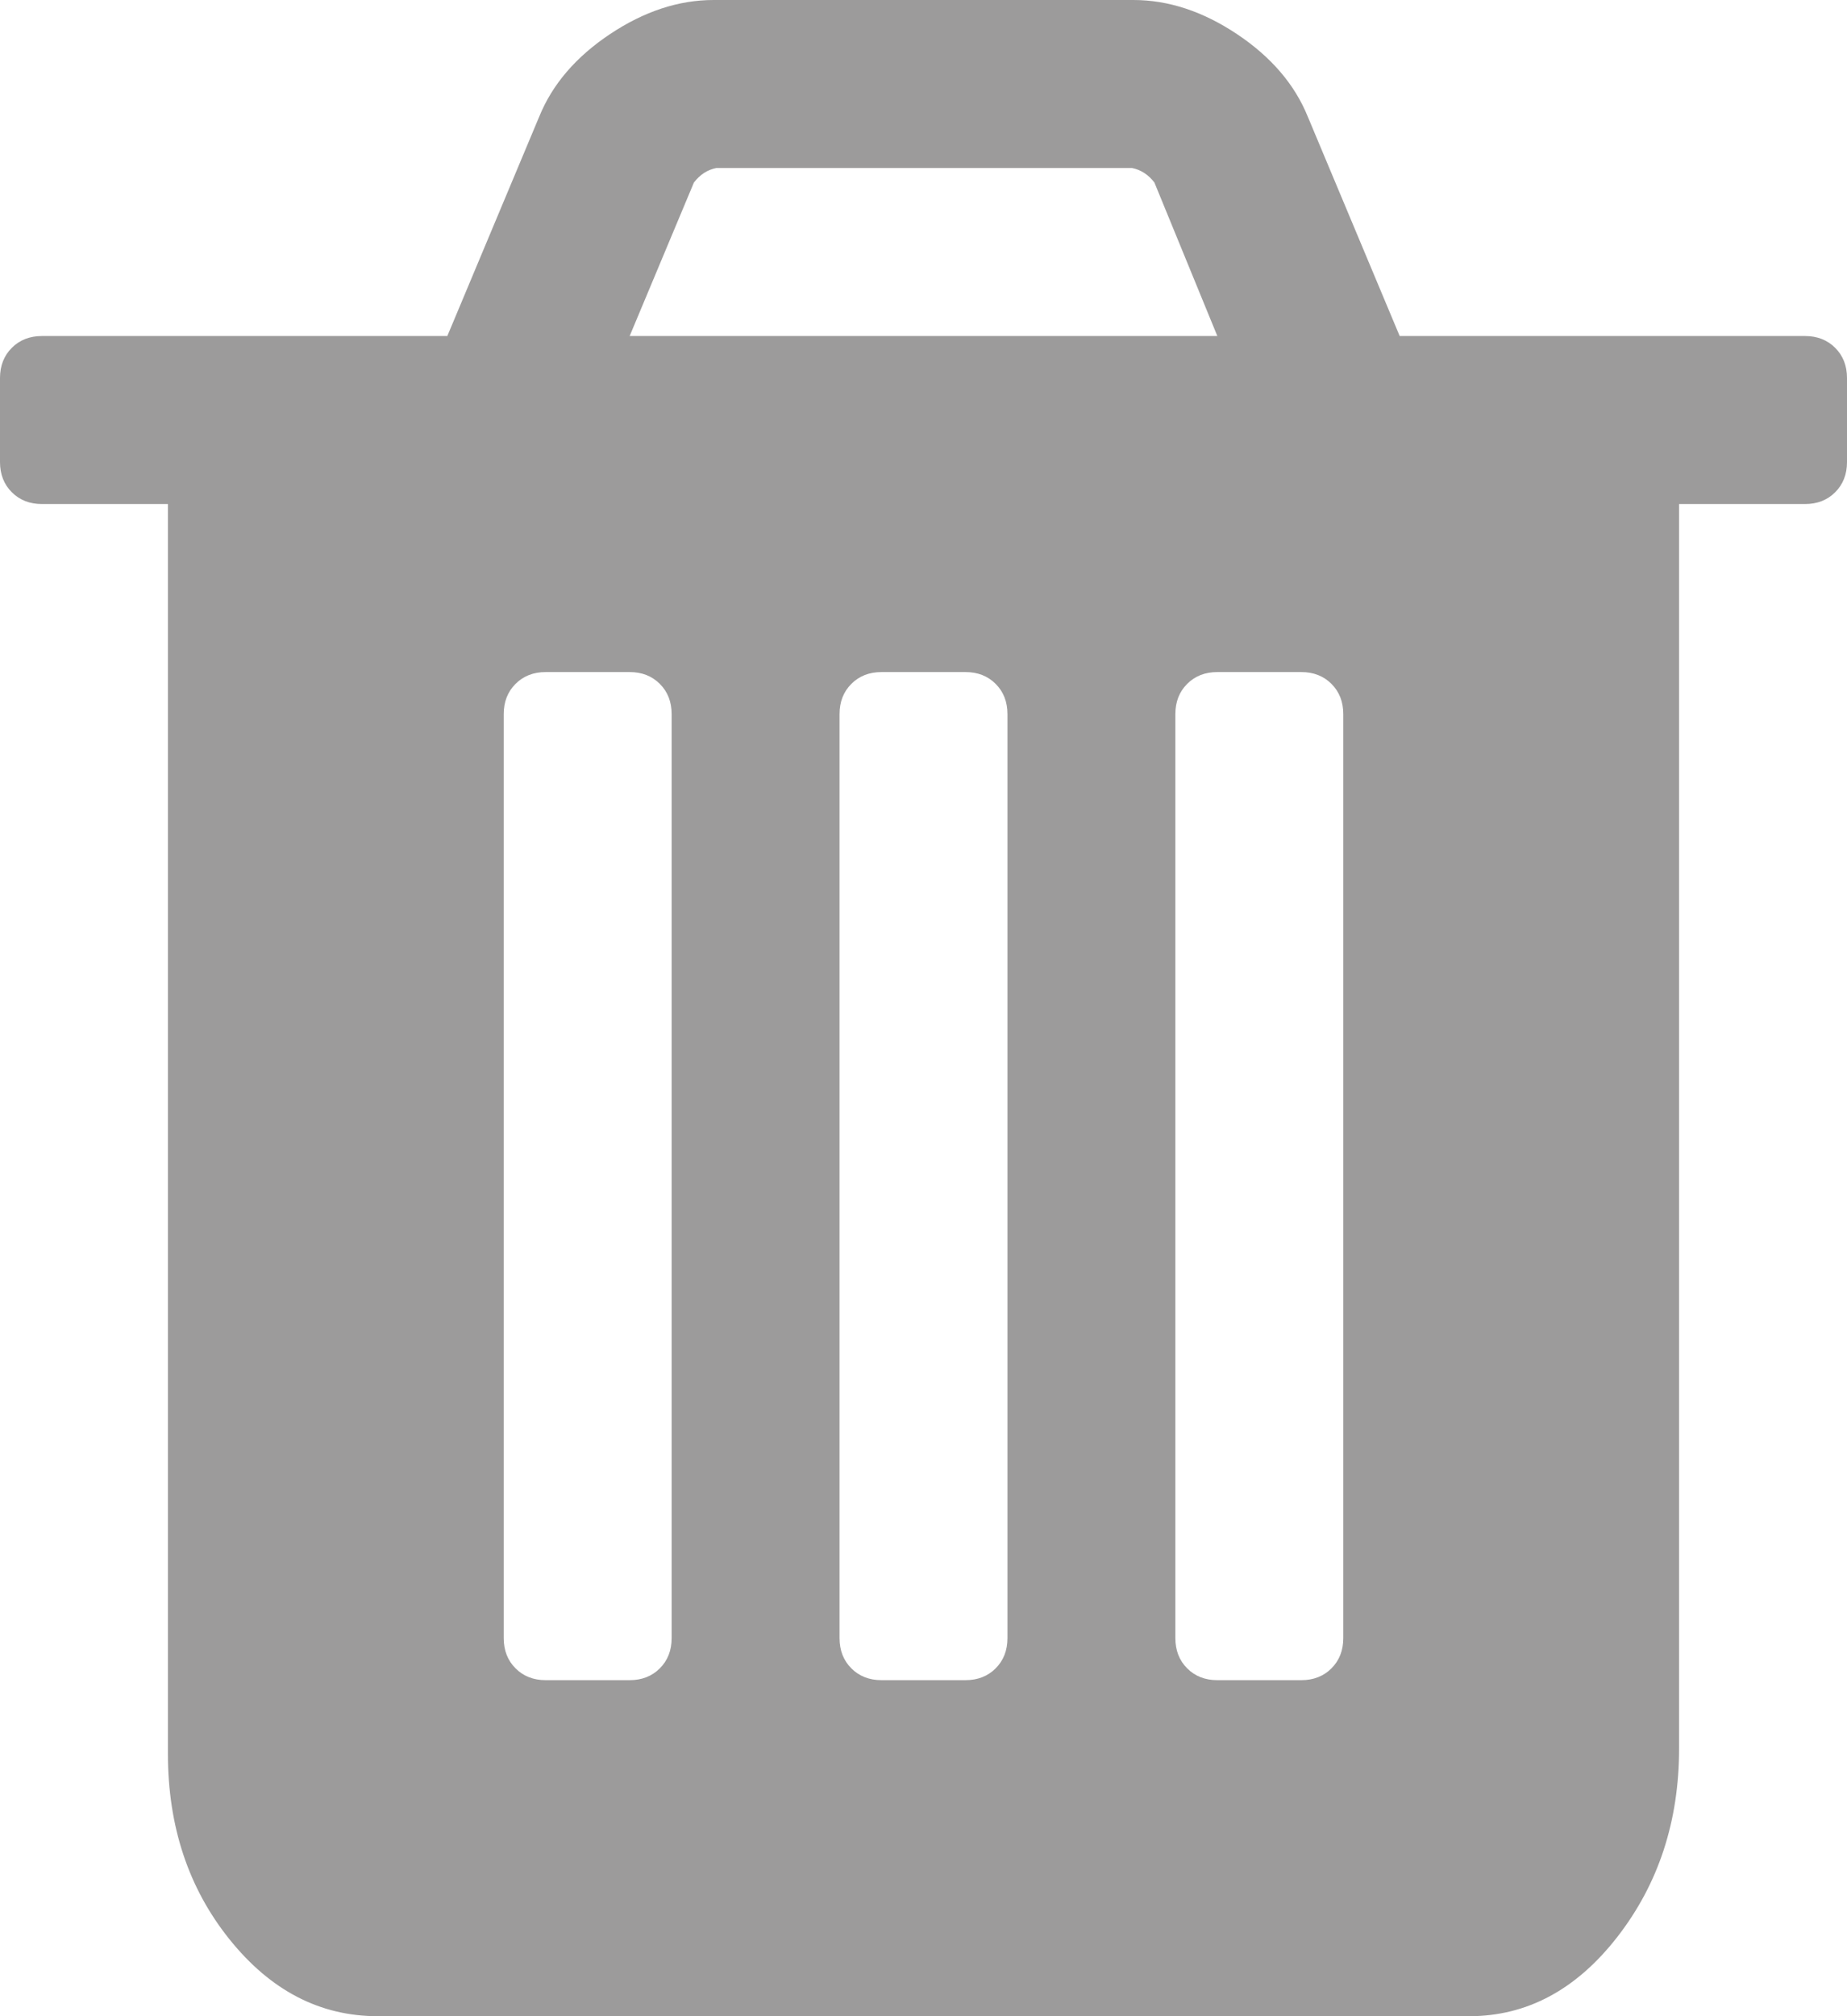 <?xml version="1.0" encoding="UTF-8"?>
<svg width="1408px" height="1536px" viewBox="0 0 1408 1536" version="1.1" xmlns="http://www.w3.org/2000/svg" xmlns:xlink="http://www.w3.org/1999/xlink">
    <!-- Generator: Sketch 46.2 (44496) - http://www.bohemiancoding.com/sketch -->
    <title>Shape</title>
    <desc>Created with Sketch.</desc>
    <defs></defs>
    <g id="Page-1" stroke="none" stroke-width="1" fill="none" fill-rule="evenodd">
        <g id="trash" fill-rule="nonzero" fill="#9C9B9B">
            <path d="M512,1248 L512,544 C512,534.667 509,527 503,521 C497,515 489.333,512 480,512 L416,512 C406.667,512 399,515 393,521 C387,527 384,534.667 384,544 L384,1248 C384,1257.333 387,1265 393,1271 C399,1277 406.667,1280 416,1280 L480,1280 C489.333,1280 497,1277 503,1271 C509,1265 512,1257.333 512,1248 Z M768,1248 L768,544 C768,534.667 765,527 759,521 C753,515 745.333,512 736,512 L672,512 C662.667,512 655,515 649,521 C643,527 640,534.667 640,544 L640,1248 C640,1257.333 643,1265 649,1271 C655,1277 662.667,1280 672,1280 L736,1280 C745.333,1280 753,1277 759,1271 C765,1265 768,1257.333 768,1248 Z M1024,1248 L1024,544 C1024,534.667 1021,527 1015,521 C1009,515 1001.333,512 992,512 L928,512 C918.667,512 911,515 905,521 C899,527 896,534.667 896,544 L896,1248 C896,1257.333 899,1265 905,1271 C911,1277 918.667,1280 928,1280 L992,1280 C1001.333,1280 1009,1277 1015,1271 C1021,1265 1024,1257.333 1024,1248 Z M480,256 L928,256 L880,139 C875.333,133 869.667,129.333 863,128 L546,128 C539.333,129.333 533.667,133 529,139 L480,256 Z M1408,288 L1408,352 C1408,361.333 1405,369 1399,375 C1393,381 1385.333,384 1376,384 L1280,384 L1280,1332 C1280,1387.333 1264.333,1435.167 1233,1475.5 C1201.667,1515.833 1164,1536 1120,1536 L288,1536 C244,1536 206.333,1516.5 175,1477.5 C143.667,1438.5 128,1391.333 128,1336 L128,384 L32,384 C22.667,384 15,381 9,375 C3,369 0,361.333 0,352 L0,288 C0,278.667 3,271 9,265 C15,259 22.667,256 32,256 L341,256 L411,89 C421,64.333 439,43.333 465,26 C491,8.667 517.333,0 544,0 L864,0 C890.667,0 917,8.667 943,26 C969,43.333 987,64.333 997,89 L1067,256 L1376,256 C1385.333,256 1393,259 1399,265 C1405,271 1408,278.667 1408,288 Z" id="Shape"></path>
        </g>
    </g>
</svg>
